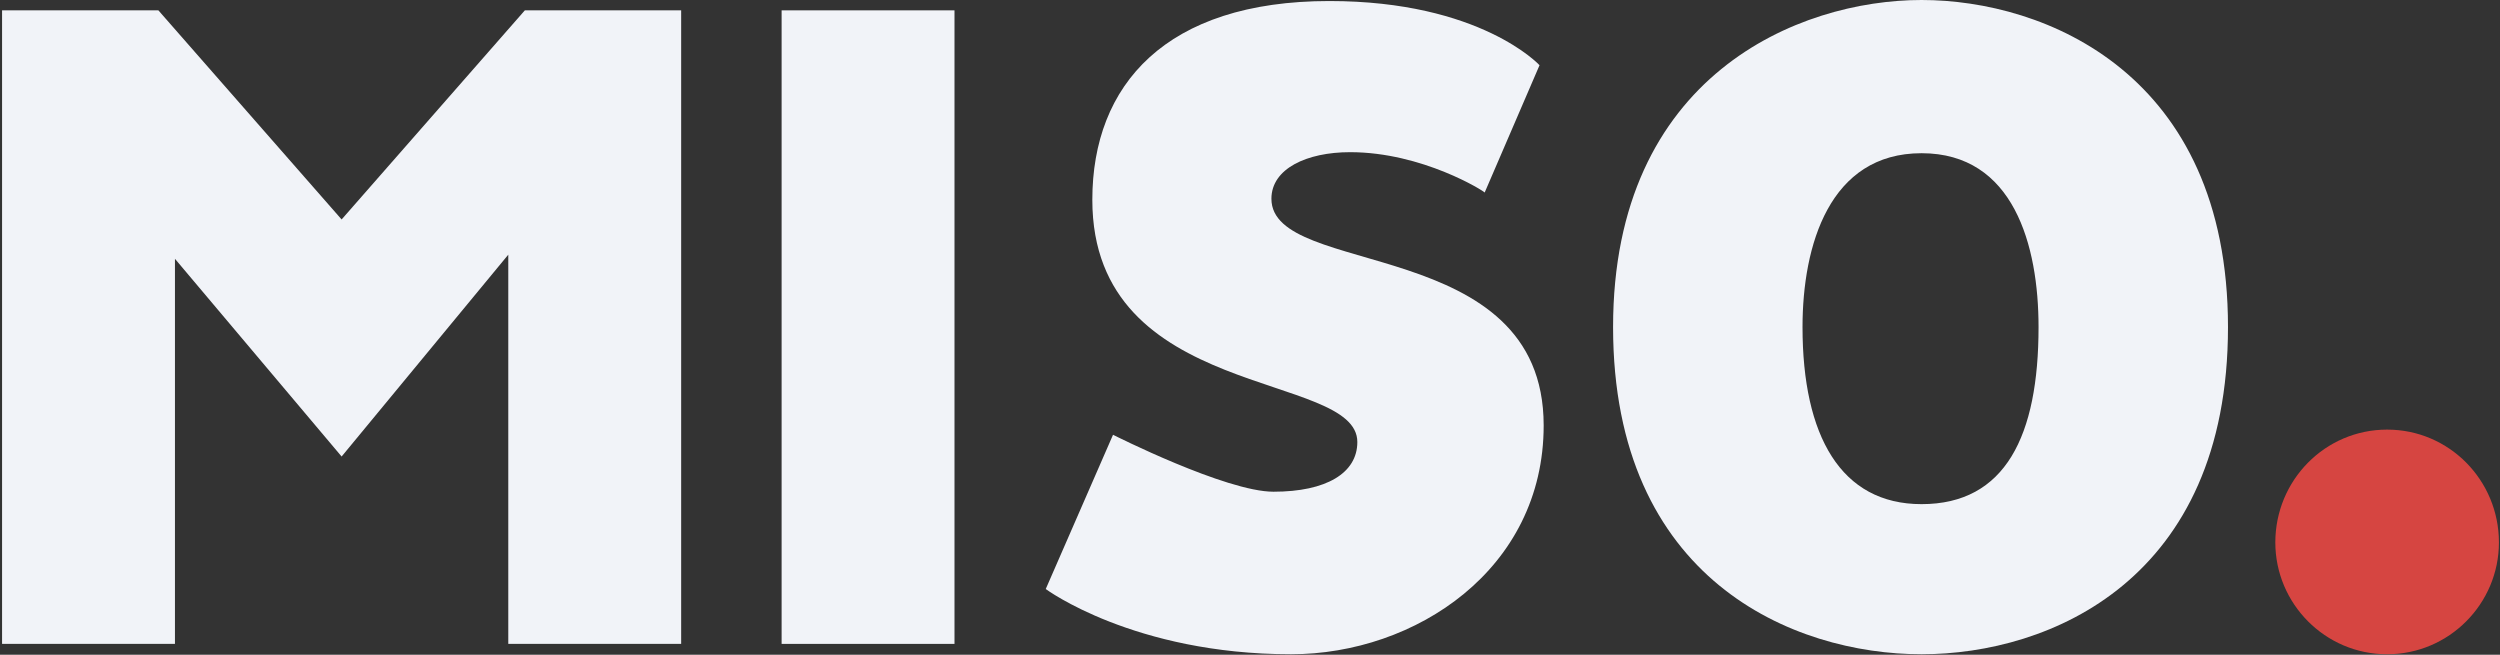 <svg width="966" height="253" viewBox="0 0 966 253" fill="none" xmlns="http://www.w3.org/2000/svg">
<rect x="0" y="0" width="966" height="253" fill="#333333" stroke="none"/>
<path d="M132 84.8L61.2 4H0.8V248.8H67.6V100L132 176.4L196.4 98.4V248.8H263.2V4H202.8L132 84.8Z" fill="#F1F3F8"/>
<path d="M368.816 4H302.016V248.8H368.816V4Z" fill="#F1F3F8"/>
<path d="M596.475 164.4C596.475 90.4 491.275 107.6 491.275 76.8C491.275 65.2 504.875 58.8 521.675 58.8C549.675 58.8 573.675 74 573.675 74.4L594.875 25.2C594.875 25.2 572.075 0.4 513.675 0.4C450.475 0.4 422.075 32.8 422.075 77.2C422.075 155.2 524.475 143.2 524.475 170.8C524.475 182.8 512.475 190 492.075 190C473.675 190 430.075 168 430.075 168L404.075 227.6C404.075 227.6 438.075 252.8 498.875 252.8C546.875 252.8 596.475 220 596.475 164.4Z" fill="#F1F3F8"/>
<path d="M742.494 0C694.894 0 623.294 29.2 623.294 126.4C623.294 224 692.894 252.8 742.494 252.8C792.094 252.8 860.894 224 860.894 126.4C860.894 28.4 790.094 0 742.494 0ZM742.494 59.2C778.094 59.2 787.694 94.8 787.694 126.4C787.694 168.4 774.894 194.8 742.494 194.8C711.294 194.8 696.494 168.4 696.494 126.4C696.494 94.8 706.894 59.2 742.494 59.2Z" fill="#F1F3F8"/>
<path d="M965.585 209.6C965.585 185.6 946.385 166 922.385 166C898.385 166 879.185 185.6 879.185 209.6C879.185 233.2 898.385 252.8 922.385 252.8C946.385 252.8 965.585 233.2 965.585 209.6Z" fill="#D64541"/>
</svg>
